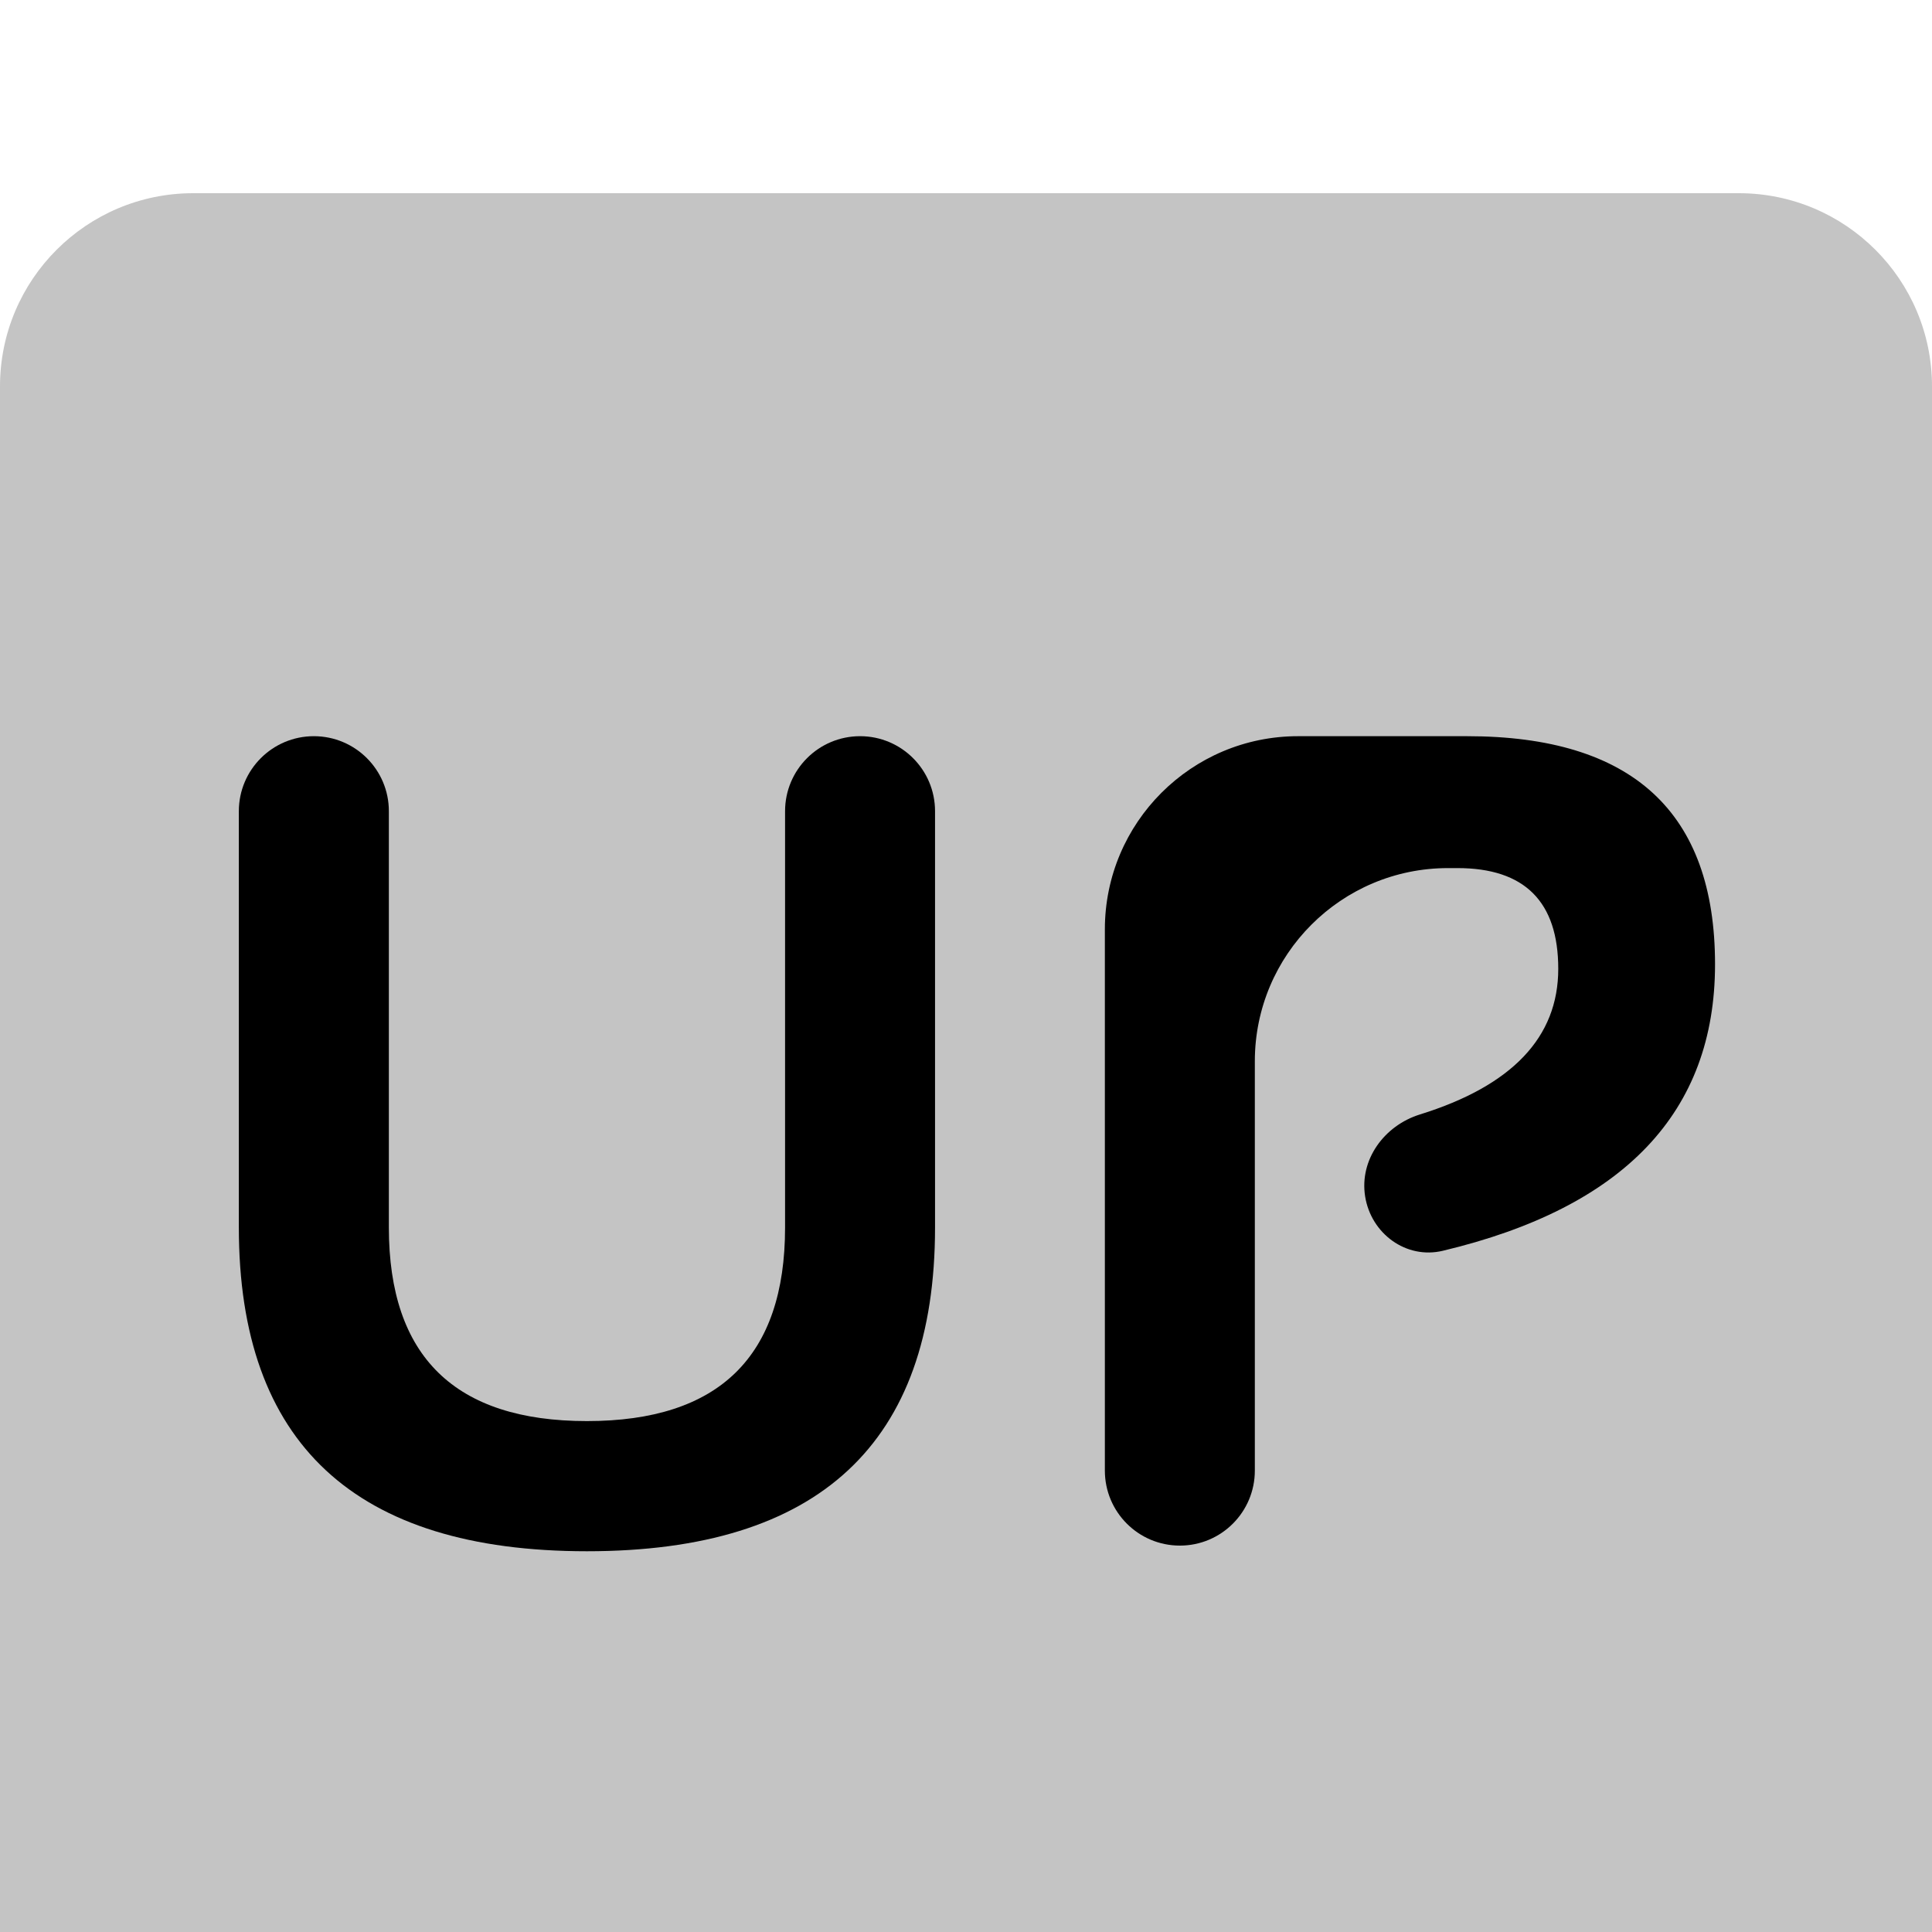 <svg width="40" height="40" viewBox="0 0 40 40" fill="none" xmlns="http://www.w3.org/2000/svg">
<g filter="url(#filter0_i_13_2)">
<path d="M0 4C0 1.791 1.791 0 4 0H36C38.209 0 40 1.791 40 4V36C40 38.209 38.209 40 36 40H4C1.791 40 0 38.209 0 36V4Z" fill="#C4C4C4"/>
<path d="M4.945 21.414V12.795C4.945 11.937 5.641 11.242 6.498 11.242V11.242C7.356 11.242 8.051 11.937 8.051 12.795V21.414C8.051 24.086 9.418 25.422 12.152 25.422C14.887 25.422 16.254 24.086 16.254 21.414V12.795C16.254 11.937 16.949 11.242 17.807 11.242V11.242C18.664 11.242 19.359 11.937 19.359 12.795V21.414C19.359 25.883 16.957 28.117 12.152 28.117C7.348 28.117 4.945 25.883 4.945 21.414Z" fill="black"/>
<path d="M24.428 28C23.57 28 22.875 27.305 22.875 26.447V15.242C22.875 13.033 24.666 11.242 26.875 11.242H30.375C33.797 11.242 35.508 12.816 35.508 15.965C35.508 19.024 33.629 21.001 29.872 21.896C29.114 22.077 28.388 21.543 28.264 20.773V20.773C28.141 20.01 28.659 19.304 29.397 19.074C31.307 18.48 32.262 17.475 32.262 16.059C32.262 14.668 31.566 13.973 30.176 13.973H29.98C27.771 13.973 25.98 15.764 25.98 17.973V26.447C25.98 27.305 25.285 28 24.428 28V28Z" fill="black"/>
</g>
<defs>
<filter id="filter0_i_13_2" x="0" y="0" width="40" height="44" filterUnits="userSpaceOnUse" color-interpolation-filters="sRGB">
<feFlood flood-opacity="0" result="BackgroundImageFix"/>
<feBlend mode="normal" in="SourceGraphic" in2="BackgroundImageFix" result="shape"/>
<feColorMatrix in="SourceAlpha" type="matrix" values="0 0 0 0 0 0 0 0 0 0 0 0 0 0 0 0 0 0 127 0" result="hardAlpha"/>
<feOffset dy="4"/>
<feGaussianBlur stdDeviation="2"/>
<feComposite in2="hardAlpha" operator="arithmetic" k2="-1" k3="1"/>
<feColorMatrix type="matrix" values="0 0 0 0 0 0 0 0 0 0 0 0 0 0 0 0 0 0 0.25 0"/>
<feBlend mode="normal" in2="shape" result="effect1_innerShadow_13_2"/>
</filter>
</defs>
</svg>
